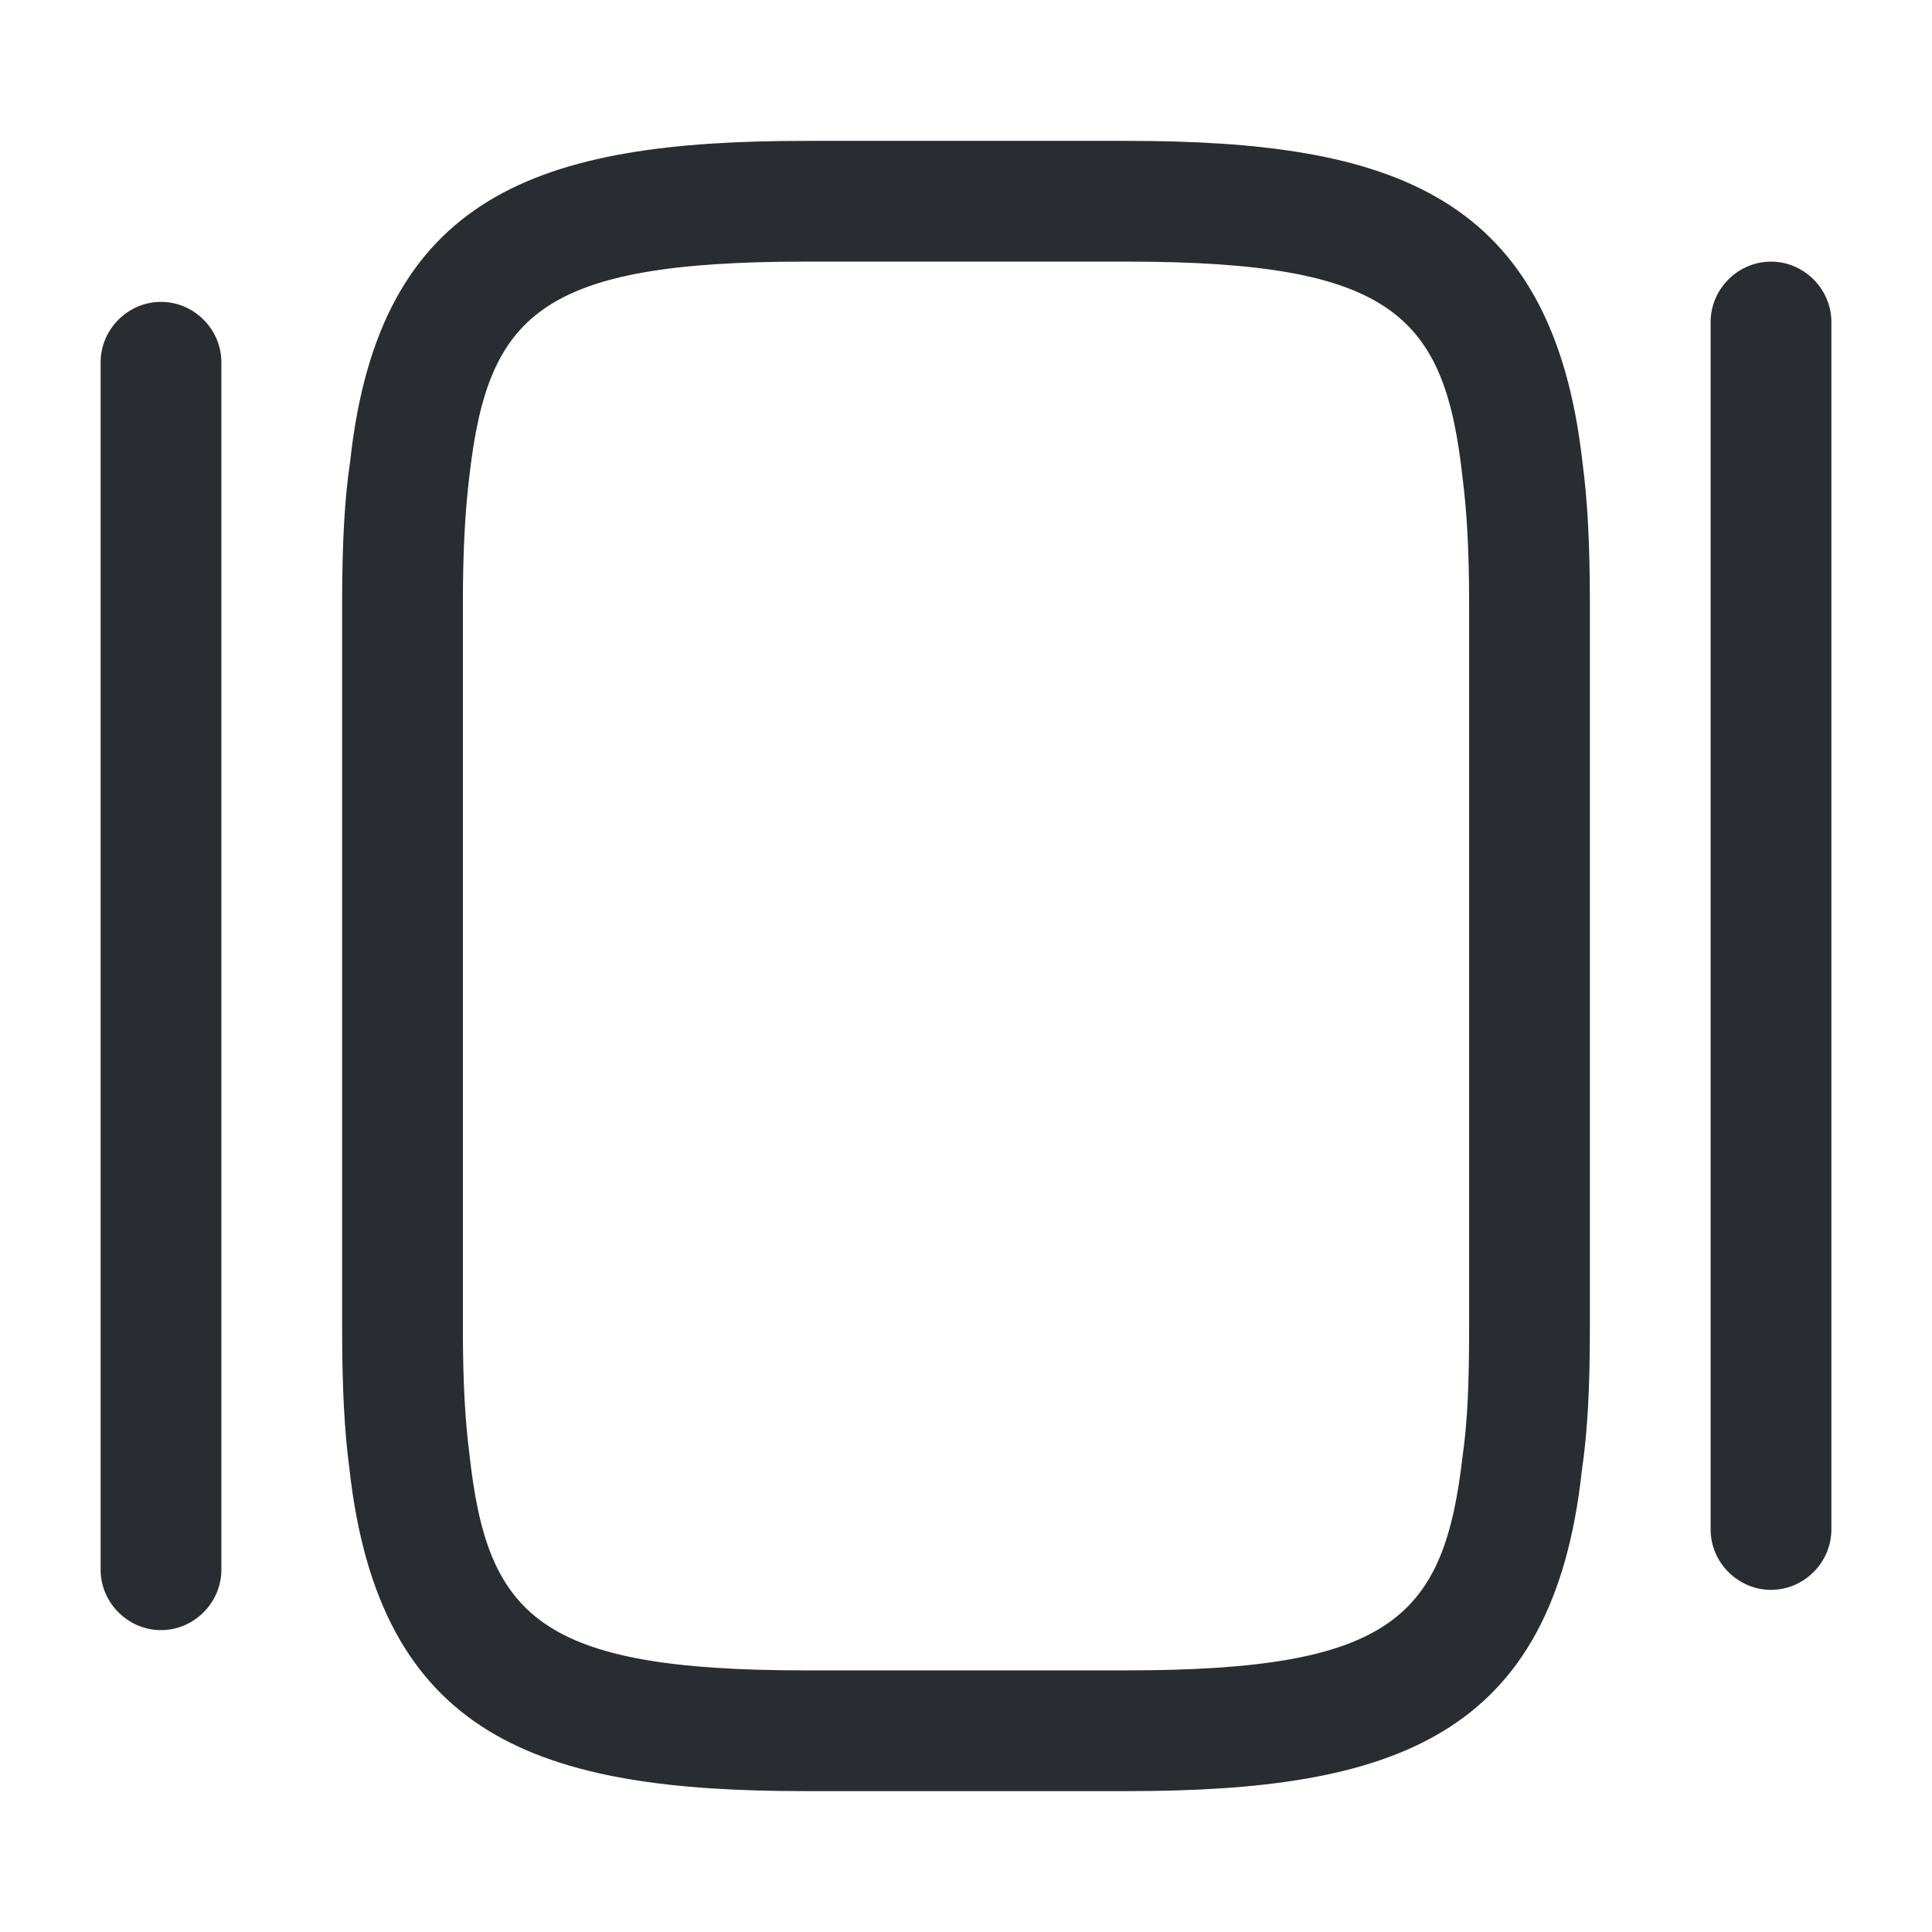<svg xmlns="http://www.w3.org/2000/svg" width="24" height="24" fill="none"><path fill="#292D32" d="M14 22.25h-4c-3.3 0-5.29-.66-5.66-4.01-.06-.45-.09-.99-.09-1.74v-9c0-.75.03-1.3.1-1.77C4.71 2.41 6.7 1.75 10 1.75h4c3.3 0 5.29.66 5.66 4.01.06.45.09.99.09 1.74v9c0 .75-.03 1.3-.1 1.77-.36 3.32-2.35 3.98-5.65 3.98Zm-4-19c-3.31 0-3.94.67-4.17 2.67-.05.42-.08.9-.08 1.58v9c0 .68.03 1.16.08 1.55.22 2.03.86 2.7 4.17 2.7h4c3.31 0 3.94-.67 4.17-2.67.06-.42.08-.9.08-1.58v-9c0-.68-.03-1.16-.08-1.55-.22-2.03-.86-2.7-4.17-2.7h-4ZM2 20.25c-.41 0-.75-.34-.75-.75v-15c0-.41.34-.75.75-.75s.75.34.75.75v15c0 .41-.34.75-.75.75ZM22 19.75c-.41 0-.75-.34-.75-.75V4c0-.41.34-.75.75-.75s.75.34.75.75v15c0 .41-.34.75-.75.75Z"/></svg>
